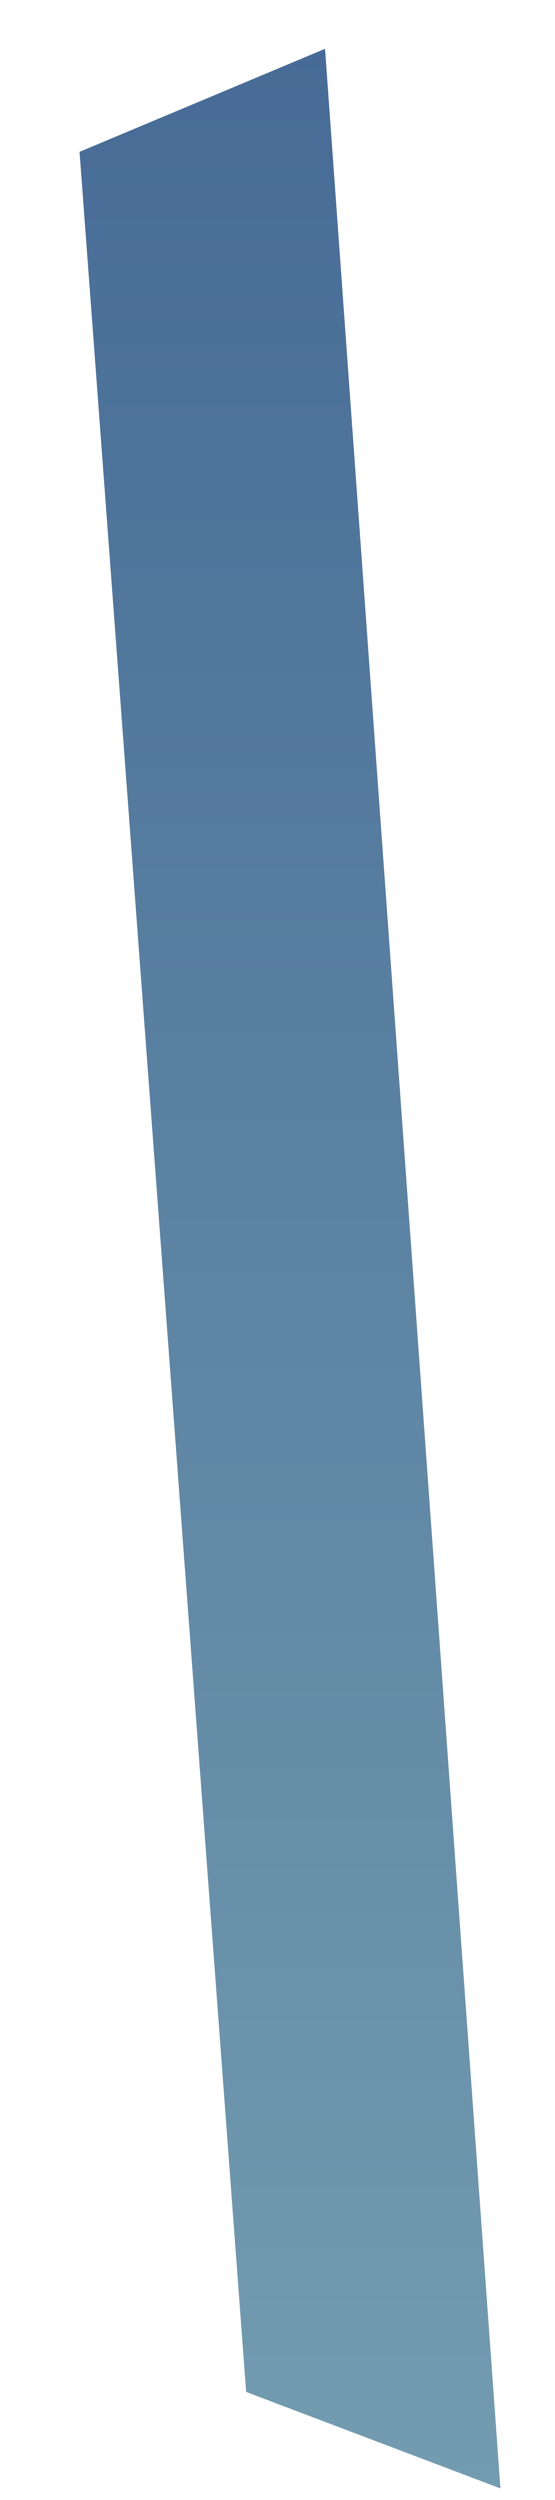 <svg width="6" height="27" viewBox="0 0 6 27" fill="none" xmlns="http://www.w3.org/2000/svg">
<path fill-rule="evenodd" clip-rule="evenodd" d="M5.41 26.875L2.661 25.833L0.86 1.64L3.514 0.527L5.41 26.875Z" fill="url(#paint0_linear_71_2567)"/>
<defs>
<linearGradient id="paint0_linear_71_2567" x1="3.131" y1="26.907" x2="3.131" y2="0.498" gradientUnits="userSpaceOnUse">
<stop stop-color="#739CB0"/>
<stop offset="1" stop-color="#476B96"/>
</linearGradient>
</defs>
</svg>
